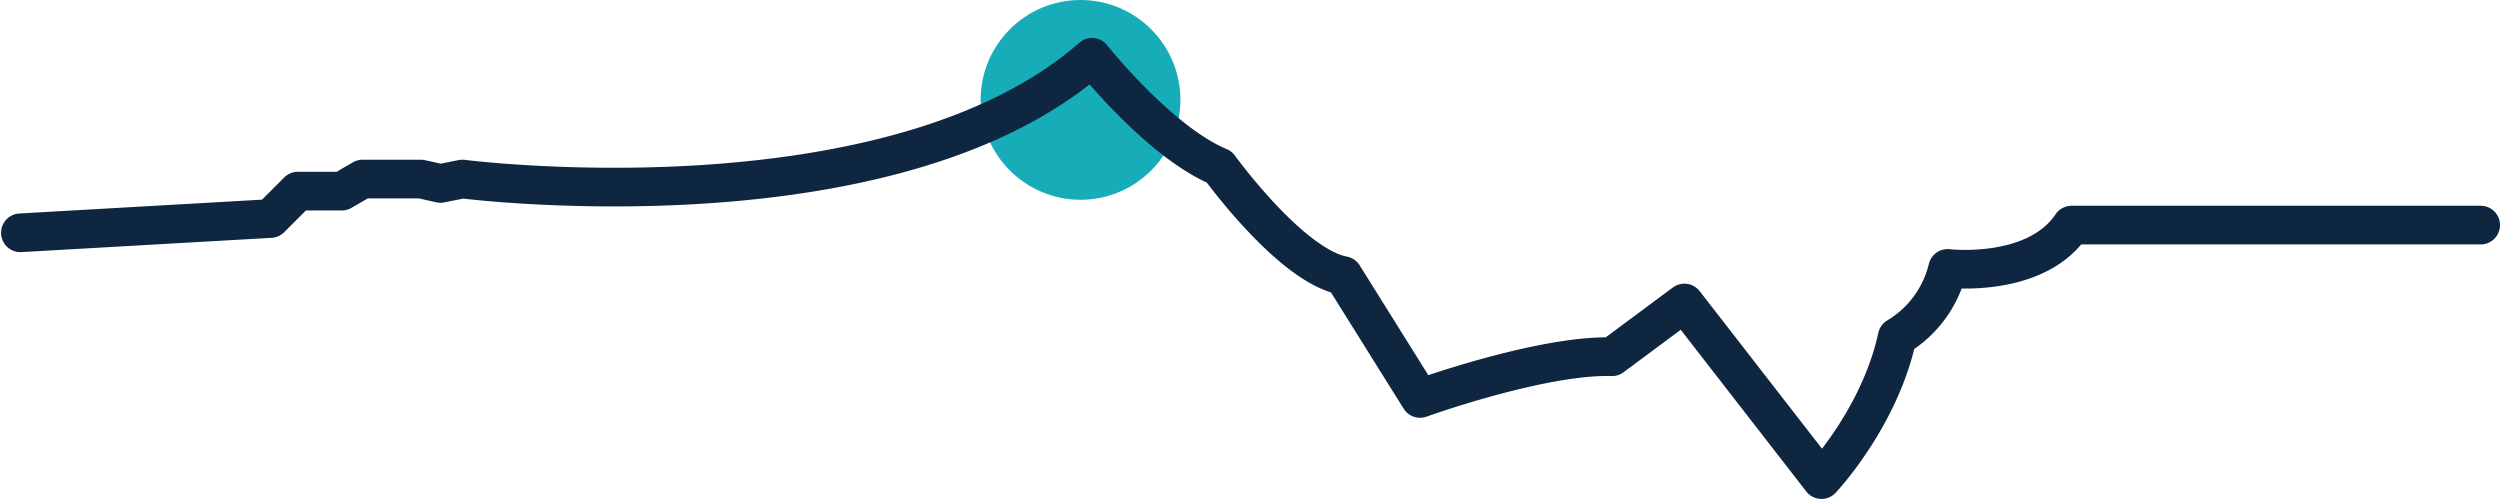 <svg xmlns="http://www.w3.org/2000/svg" width="387.932" height="77.422" viewBox="0 0 387.932 77.422">
    <g transform="translate(13.166 -576)">
        <circle cx="15.5" cy="15.5" r="15.5" transform="translate(139 576)" style="mix-blend-mode:multiply;isolation:isolate" fill="#16adb9"/>
        <g>
            <path fill="none" stroke="#0f2640" stroke-linecap="round" stroke-linejoin="round" stroke-miterlimit="10" stroke-width="6px" d="M-630.766 308.532l38.809-2.213 4.255-4.255h6.808l3.234-1.873h9.022l3.064.681 3.4-.681s66.383 8.511 97.7-18.893c0 0 10.383 13.106 19.745 17.021 0 0 11.063 15.319 19.234 16.851l11.915 19.064s18.893-6.808 29.787-6.468l11.234-8.34 21.276 27.4s9.022-9.532 11.745-22.128a17.018 17.018 0 0 0 7.83-10.638s13.617 1.617 19.234-6.724H-249" transform="translate(620.766 303.592)"/>
        </g>
    </g>
</svg>
